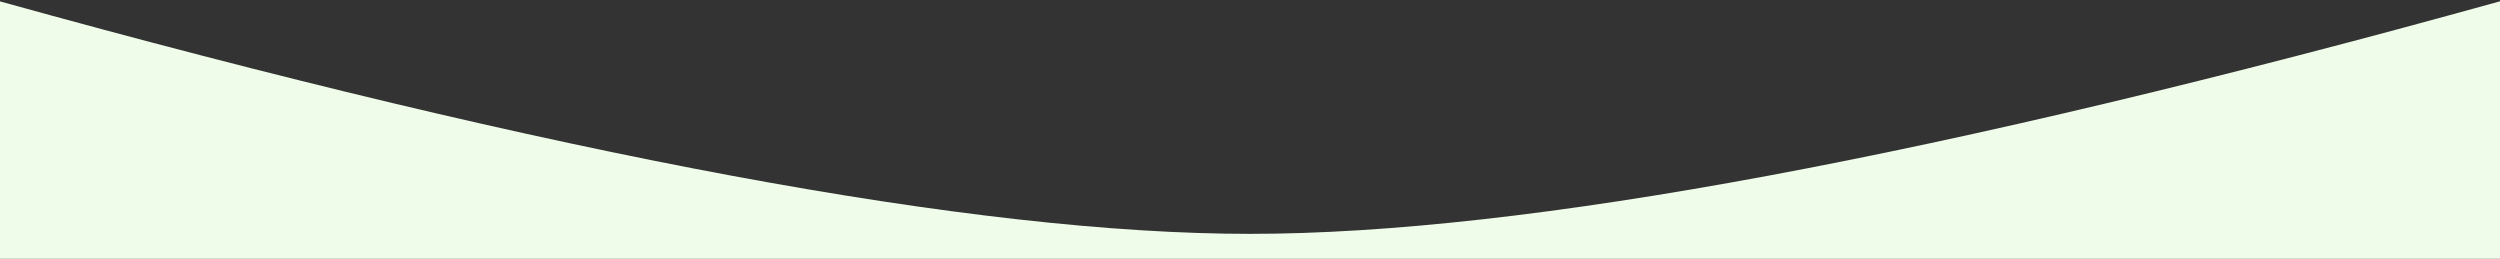 <?xml version="1.0" encoding="UTF-8"?>
<svg width="1024px" height="106px" viewBox="0 0 1024 106" version="1.1" xmlns="http://www.w3.org/2000/svg" xmlns:xlink="http://www.w3.org/1999/xlink">
    <rect x="0" y="0" width="1024" height="106" fill="#333333" stroke="none"/>
    <!-- Generator: Sketch 47.1 (45422) - http://www.bohemiancoding.com/sketch -->
    <title>Group 2</title>
    <desc>Created with Sketch.</desc>
    <defs></defs>
    <g id="Page-1" stroke="none" stroke-width="1" fill="none" fill-rule="evenodd">
        <g id="Artboard-2" transform="translate(-1842, -697)" fill-rule="nonzero" fill="#EFFCE9">
            <g id="Group-2" transform="translate(1842, 697)">
                <g id="shape_down">
                    <path d="M0,0.571 C228.975,64.05 399.642,95.789 512,95.789 C624.358,95.789 795.025,64.038 1024,0.535 L1024,106 L0,106 L0,0.571 Z" id="Rectangle-3"></path>
                </g>
            </g>
        </g>
    </g>
</svg>